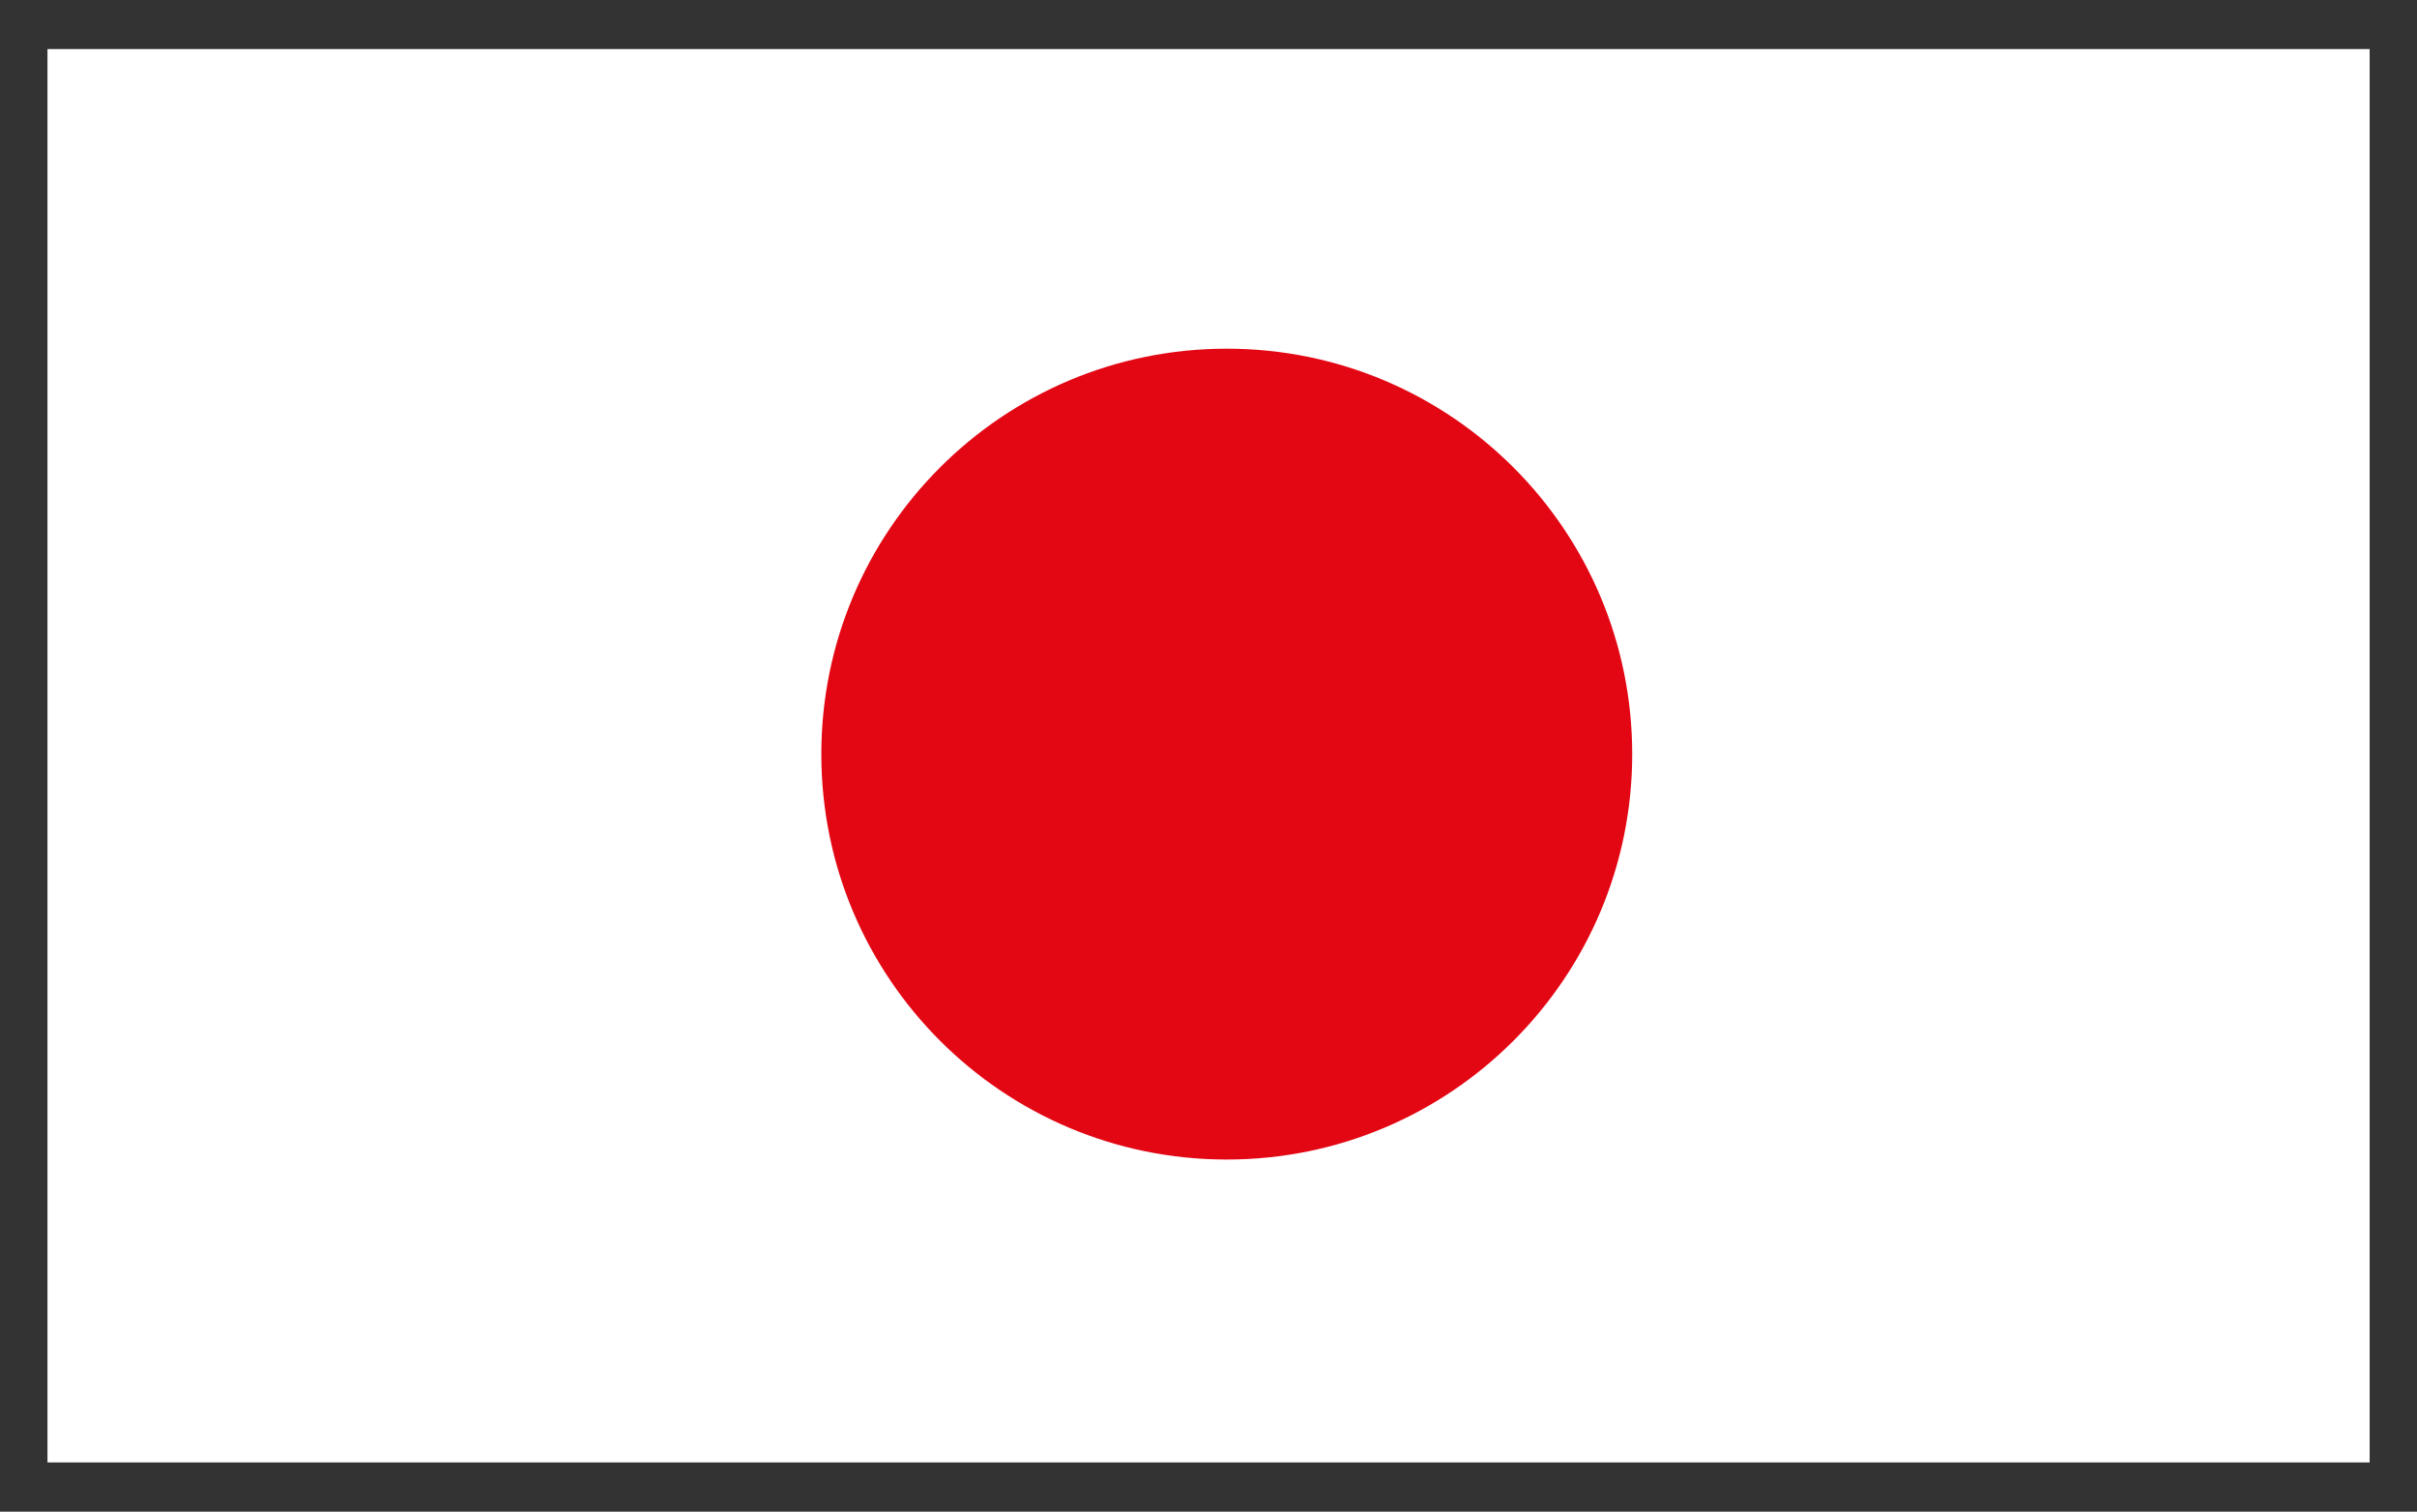 <?xml version="1.0" encoding="UTF-8" standalone="no"?>
<!-- Created with Inkscape (http://www.inkscape.org/) -->

<svg
   xmlns:dc="http://purl.org/dc/elements/1.1/"
   xmlns:cc="http://creativecommons.org/ns#"
   xmlns:rdf="http://www.w3.org/1999/02/22-rdf-syntax-ns#"
   xmlns:svg="http://www.w3.org/2000/svg"
   xmlns="http://www.w3.org/2000/svg"
   xmlns:sodipodi="http://sodipodi.sourceforge.net/DTD/sodipodi-0.dtd"
   xmlns:inkscape="http://www.inkscape.org/namespaces/inkscape"
   width="15.16mm"
   height="9.482mm"
   viewBox="0 0 15.16 9.482"
   version="1.1"
   id="svg8"
   inkscape:version="0.92.4 (unknown)"
   sodipodi:docname="flag_Japan.svg">
  <rect x="0" y="0" width="15.16" height="9.482" fill="#333333" stroke="none"/>
  <defs
     id="defs2">
    <clipPath
       clipPathUnits="userSpaceOnUse"
       id="clipPath854">
      <path
         d="M 0,841.89 H 595.28 V 0 H 0 Z"
         id="path856"
         inkscape:connector-curvature="0" />
    </clipPath>
    <clipPath
       clipPathUnits="userSpaceOnUse"
       id="clipPath834">
      <path
         d="M 0,841.89 H 595.28 V 0 H 0 Z"
         id="path836"
         inkscape:connector-curvature="0" />
    </clipPath>
  </defs>
  <sodipodi:namedview
     id="base"
     pagecolor="#ffffff"
     bordercolor="#666666"
     borderopacity="1.0"
     inkscape:pageopacity="0.0"
     inkscape:pageshadow="2"
     inkscape:zoom="0.35"
     inkscape:cx="-9.9227591"
     inkscape:cy="-239.22451"
     inkscape:document-units="mm"
     inkscape:current-layer="layer1"
     showgrid="false"
     fit-margin-top="0"
     fit-margin-left="0"
     fit-margin-right="0"
     fit-margin-bottom="0"
     inkscape:window-width="959"
     inkscape:window-height="1023"
     inkscape:window-x="960"
     inkscape:window-y="0"
     inkscape:window-maximized="0" />
  <g
     inkscape:label="Layer 1"
     inkscape:groupmode="layer"
     id="layer1"
     transform="translate(-37.021,-103.271)">
    <path
       d="m 51.883,112.444 h -14.564 v -8.865 h 14.564 z"
       style="fill:#70706f;fill-opacity:1;fill-rule:nonzero;stroke:none;stroke-width:0.282"
       id="path826"
       inkscape:connector-curvature="0"
       inkscape:export-filename="/home/etienne/Desktop/japonais.png"
       inkscape:export-xdpi="300"
       inkscape:export-ydpi="300" />
    <path
       d="M 51.884,112.444 H 37.319 v -8.865 h 14.565 z"
       style="fill:#ffffff;fill-opacity:1;fill-rule:nonzero;stroke:none;stroke-width:0.282"
       id="path828"
       inkscape:connector-curvature="0"
       inkscape:export-filename="/home/etienne/Desktop/japonais.png"
       inkscape:export-xdpi="300"
       inkscape:export-ydpi="300" />
    <g
       transform="matrix(0.353,0,0,-0.353,-137.772,125.307)"
       id="g830"
       inkscape:export-filename="/home/etienne/Desktop/japonais.png"
       inkscape:export-xdpi="300"
       inkscape:export-ydpi="300">
      <g
         id="g832"
         clip-path="url(#clipPath834)">
        <g
           id="g838"
           transform="translate(524.166,49.025)">
          <path
             d="m 0,0 c 0,-3.979 -3.226,-7.204 -7.204,-7.204 -3.979,0 -7.204,3.225 -7.204,7.204 0,3.979 3.225,7.204 7.204,7.204 C -3.226,7.204 0,3.979 0,0"
             style="fill:#e30613;fill-opacity:1;fill-rule:nonzero;stroke:none"
             id="path840"
             inkscape:connector-curvature="0" />
        </g>
      </g>
    </g>
  </g>
</svg>
